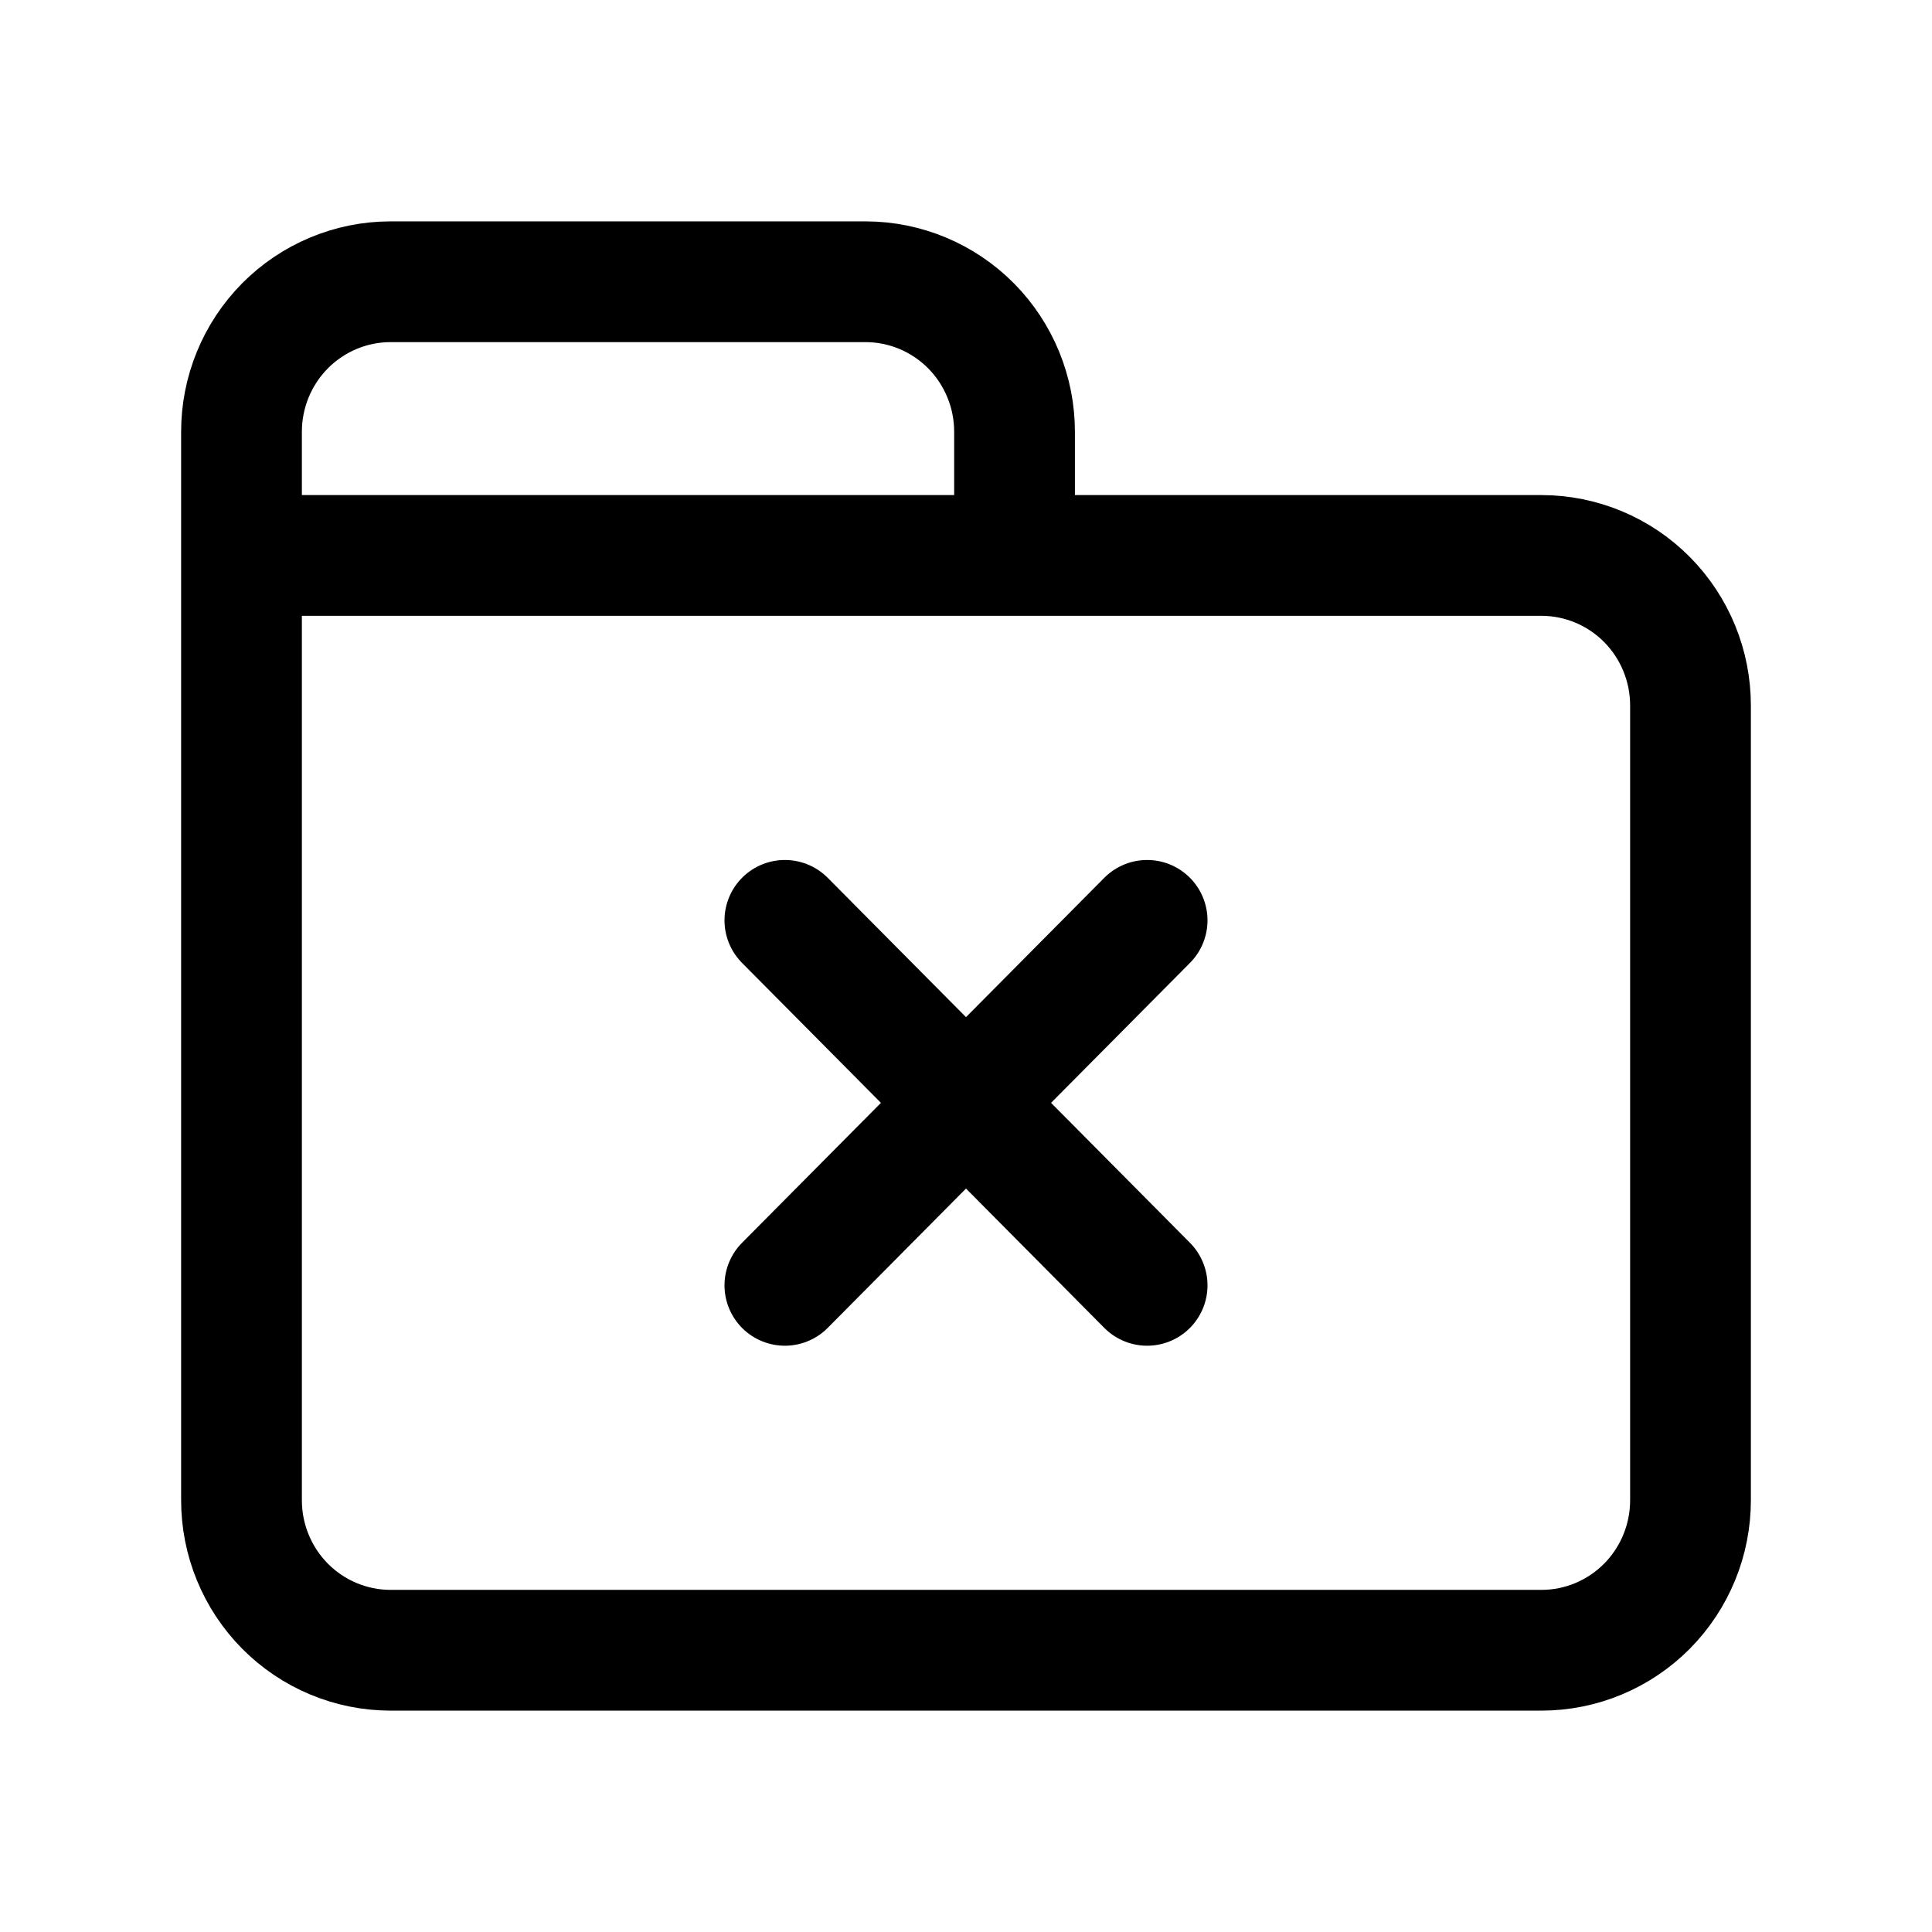 <svg width="24" height="24" viewBox="0 0 24 24" fill="none" xmlns="http://www.w3.org/2000/svg">
<path d="M3 6.9V18.633C2.999 19.128 3.194 19.602 3.54 19.952C3.887 20.302 4.358 20.499 4.848 20.5H19.152C19.642 20.499 20.113 20.302 20.46 19.952C20.806 19.602 21.001 19.128 21 18.633V8.767C21.001 8.272 20.806 7.798 20.46 7.448C20.113 7.098 19.642 6.901 19.152 6.9H12.603M3 6.9V5.367C2.999 4.872 3.194 4.398 3.54 4.048C3.887 3.698 4.358 3.501 4.848 3.5H10.755C11.245 3.501 11.716 3.698 12.063 4.048C12.409 4.398 12.604 4.872 12.603 5.367V6.9M3 6.9H12.603M9.75 15.967L12 13.7M12 13.7L14.25 11.433M12 13.7L14.25 15.967M12 13.7L9.75 11.433" stroke="currentColor" stroke-width="1.5" stroke-linecap="round"/>
</svg>
